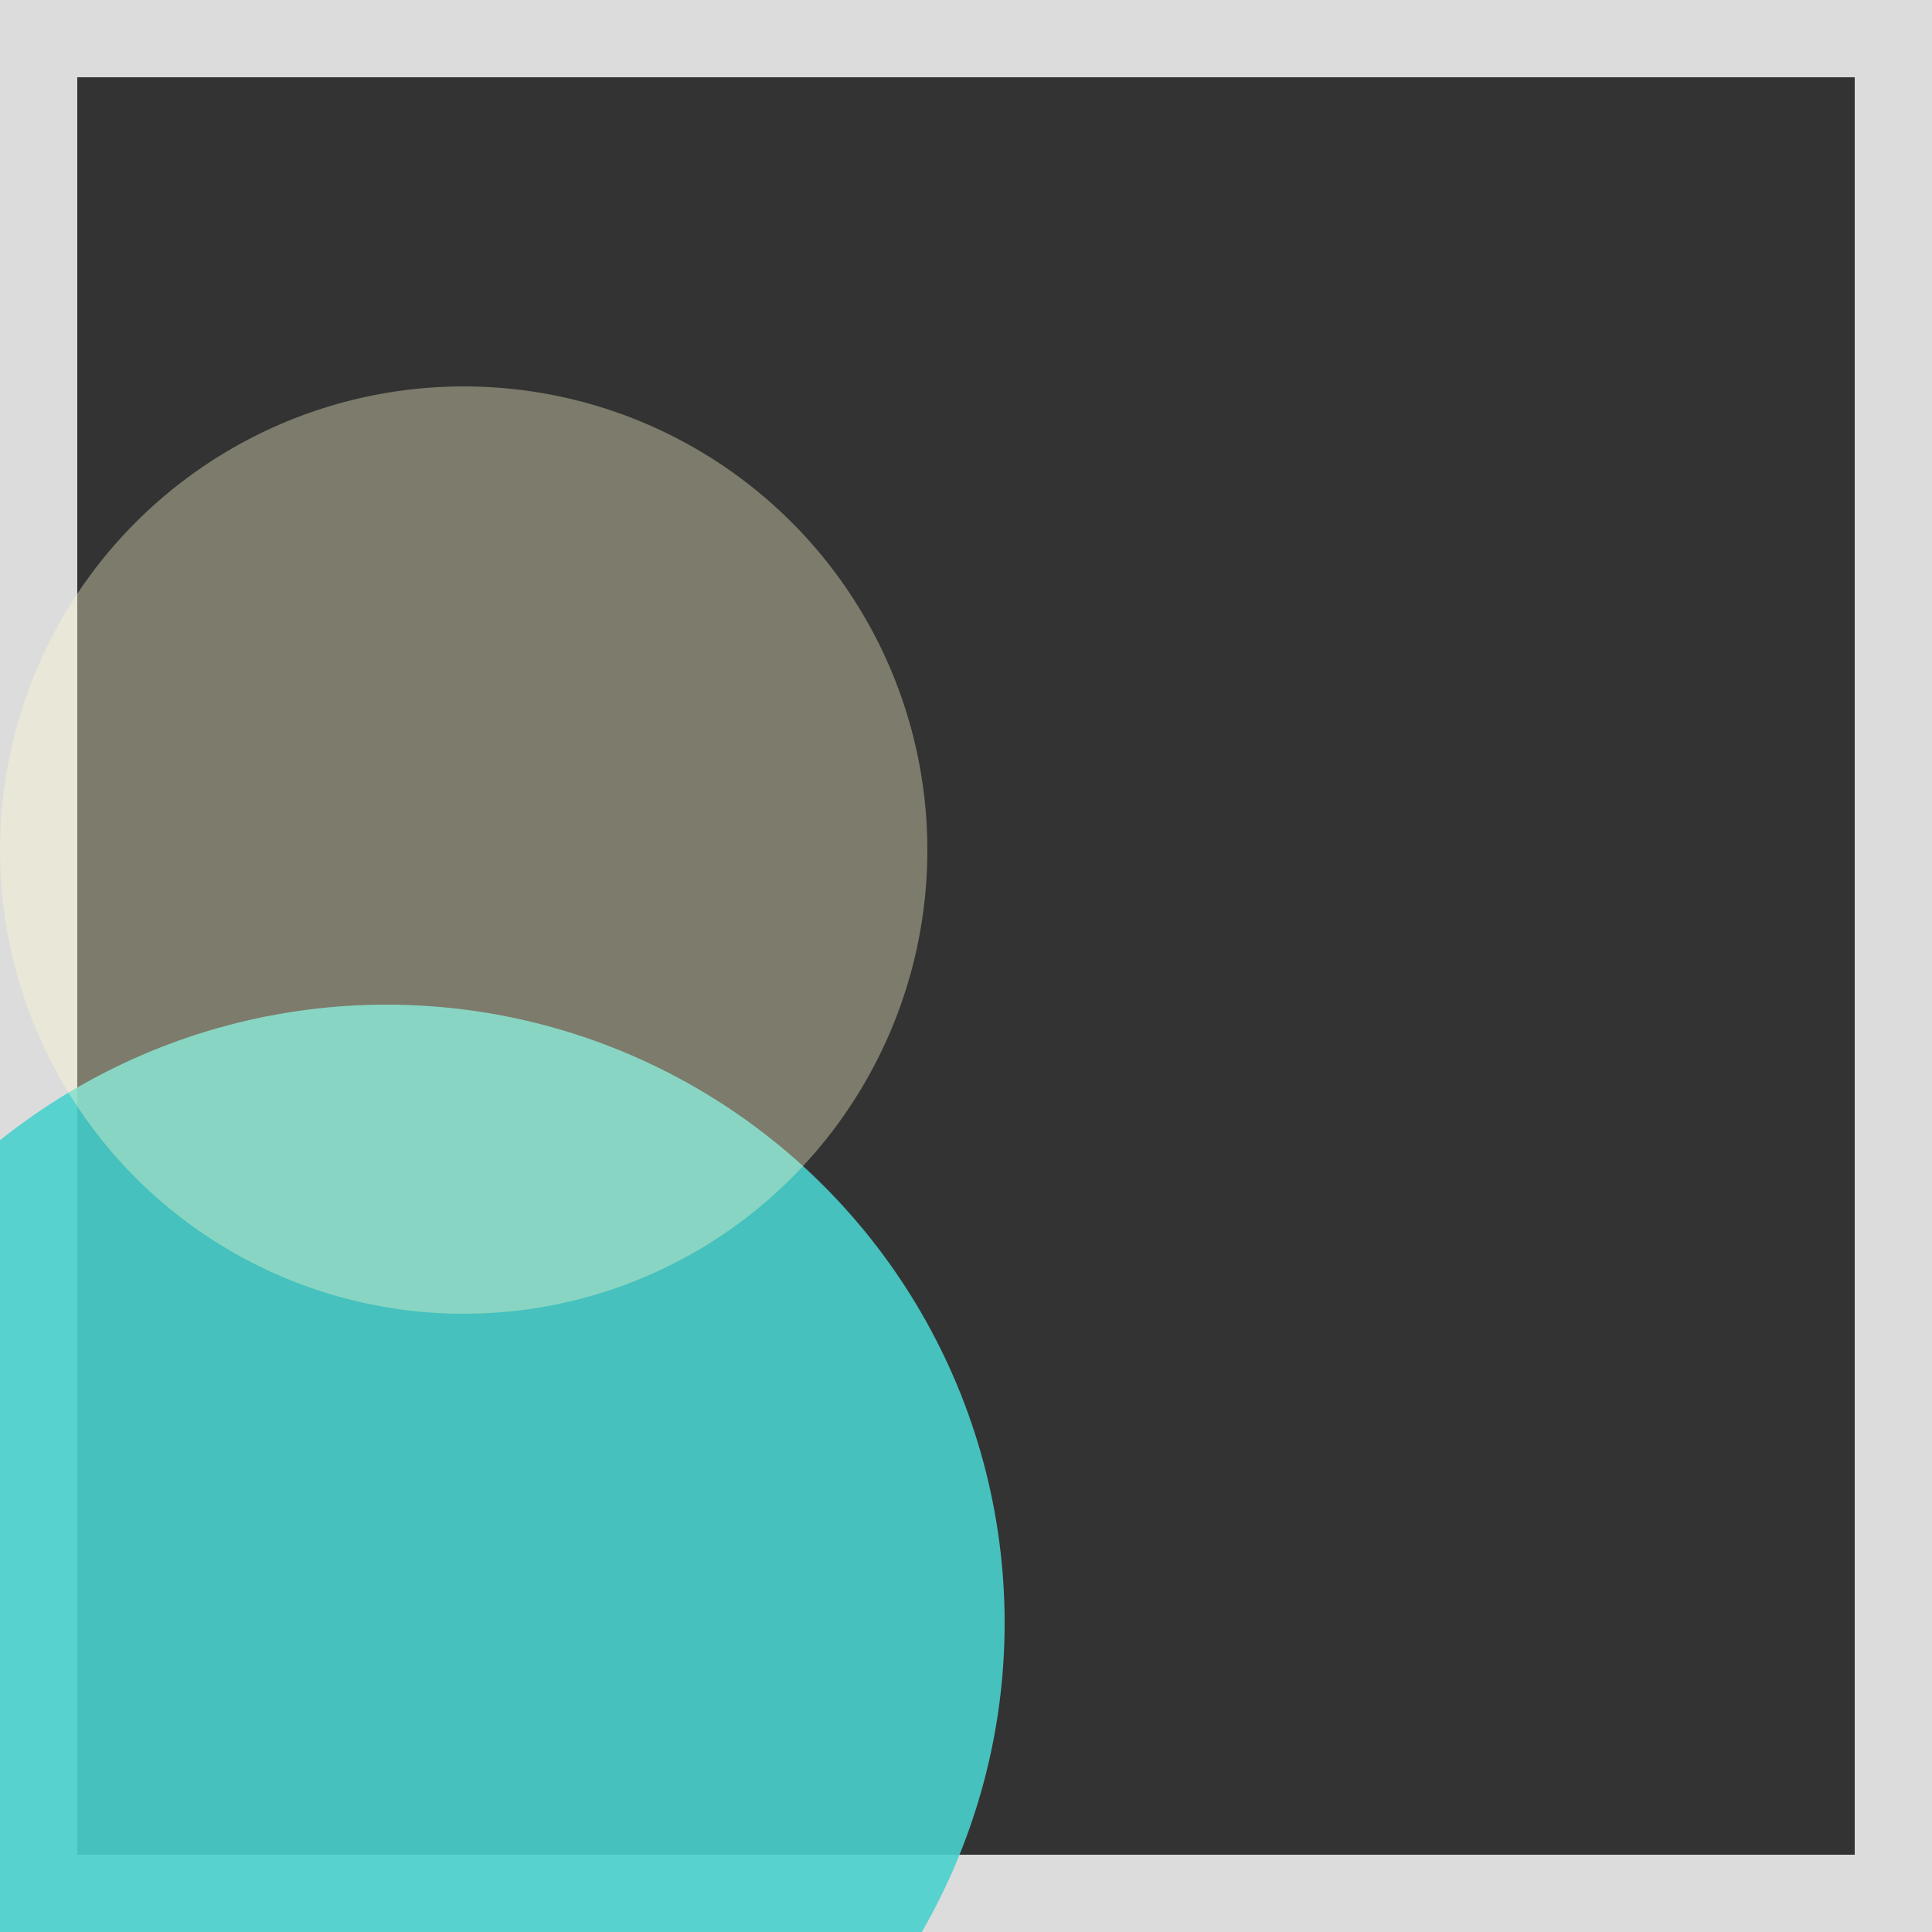 <svg viewBox="0 0 25 25" width="25" height="25" xmlns="http://www.w3.org/2000/svg"><rect x="0" y="0" width="25" height="25" fill="#333333" stroke="none"/><rect width="25" height="25" fill="none" stroke="gainsboro" stroke-width="2"/>
<circle cx="5" cy="21" r="8" fill="mediumturquoise" fill-opacity="0.90"/>
<circle cx="6" cy="11" r="6" fill="lemonchiffon" fill-opacity="0.36"/></svg>